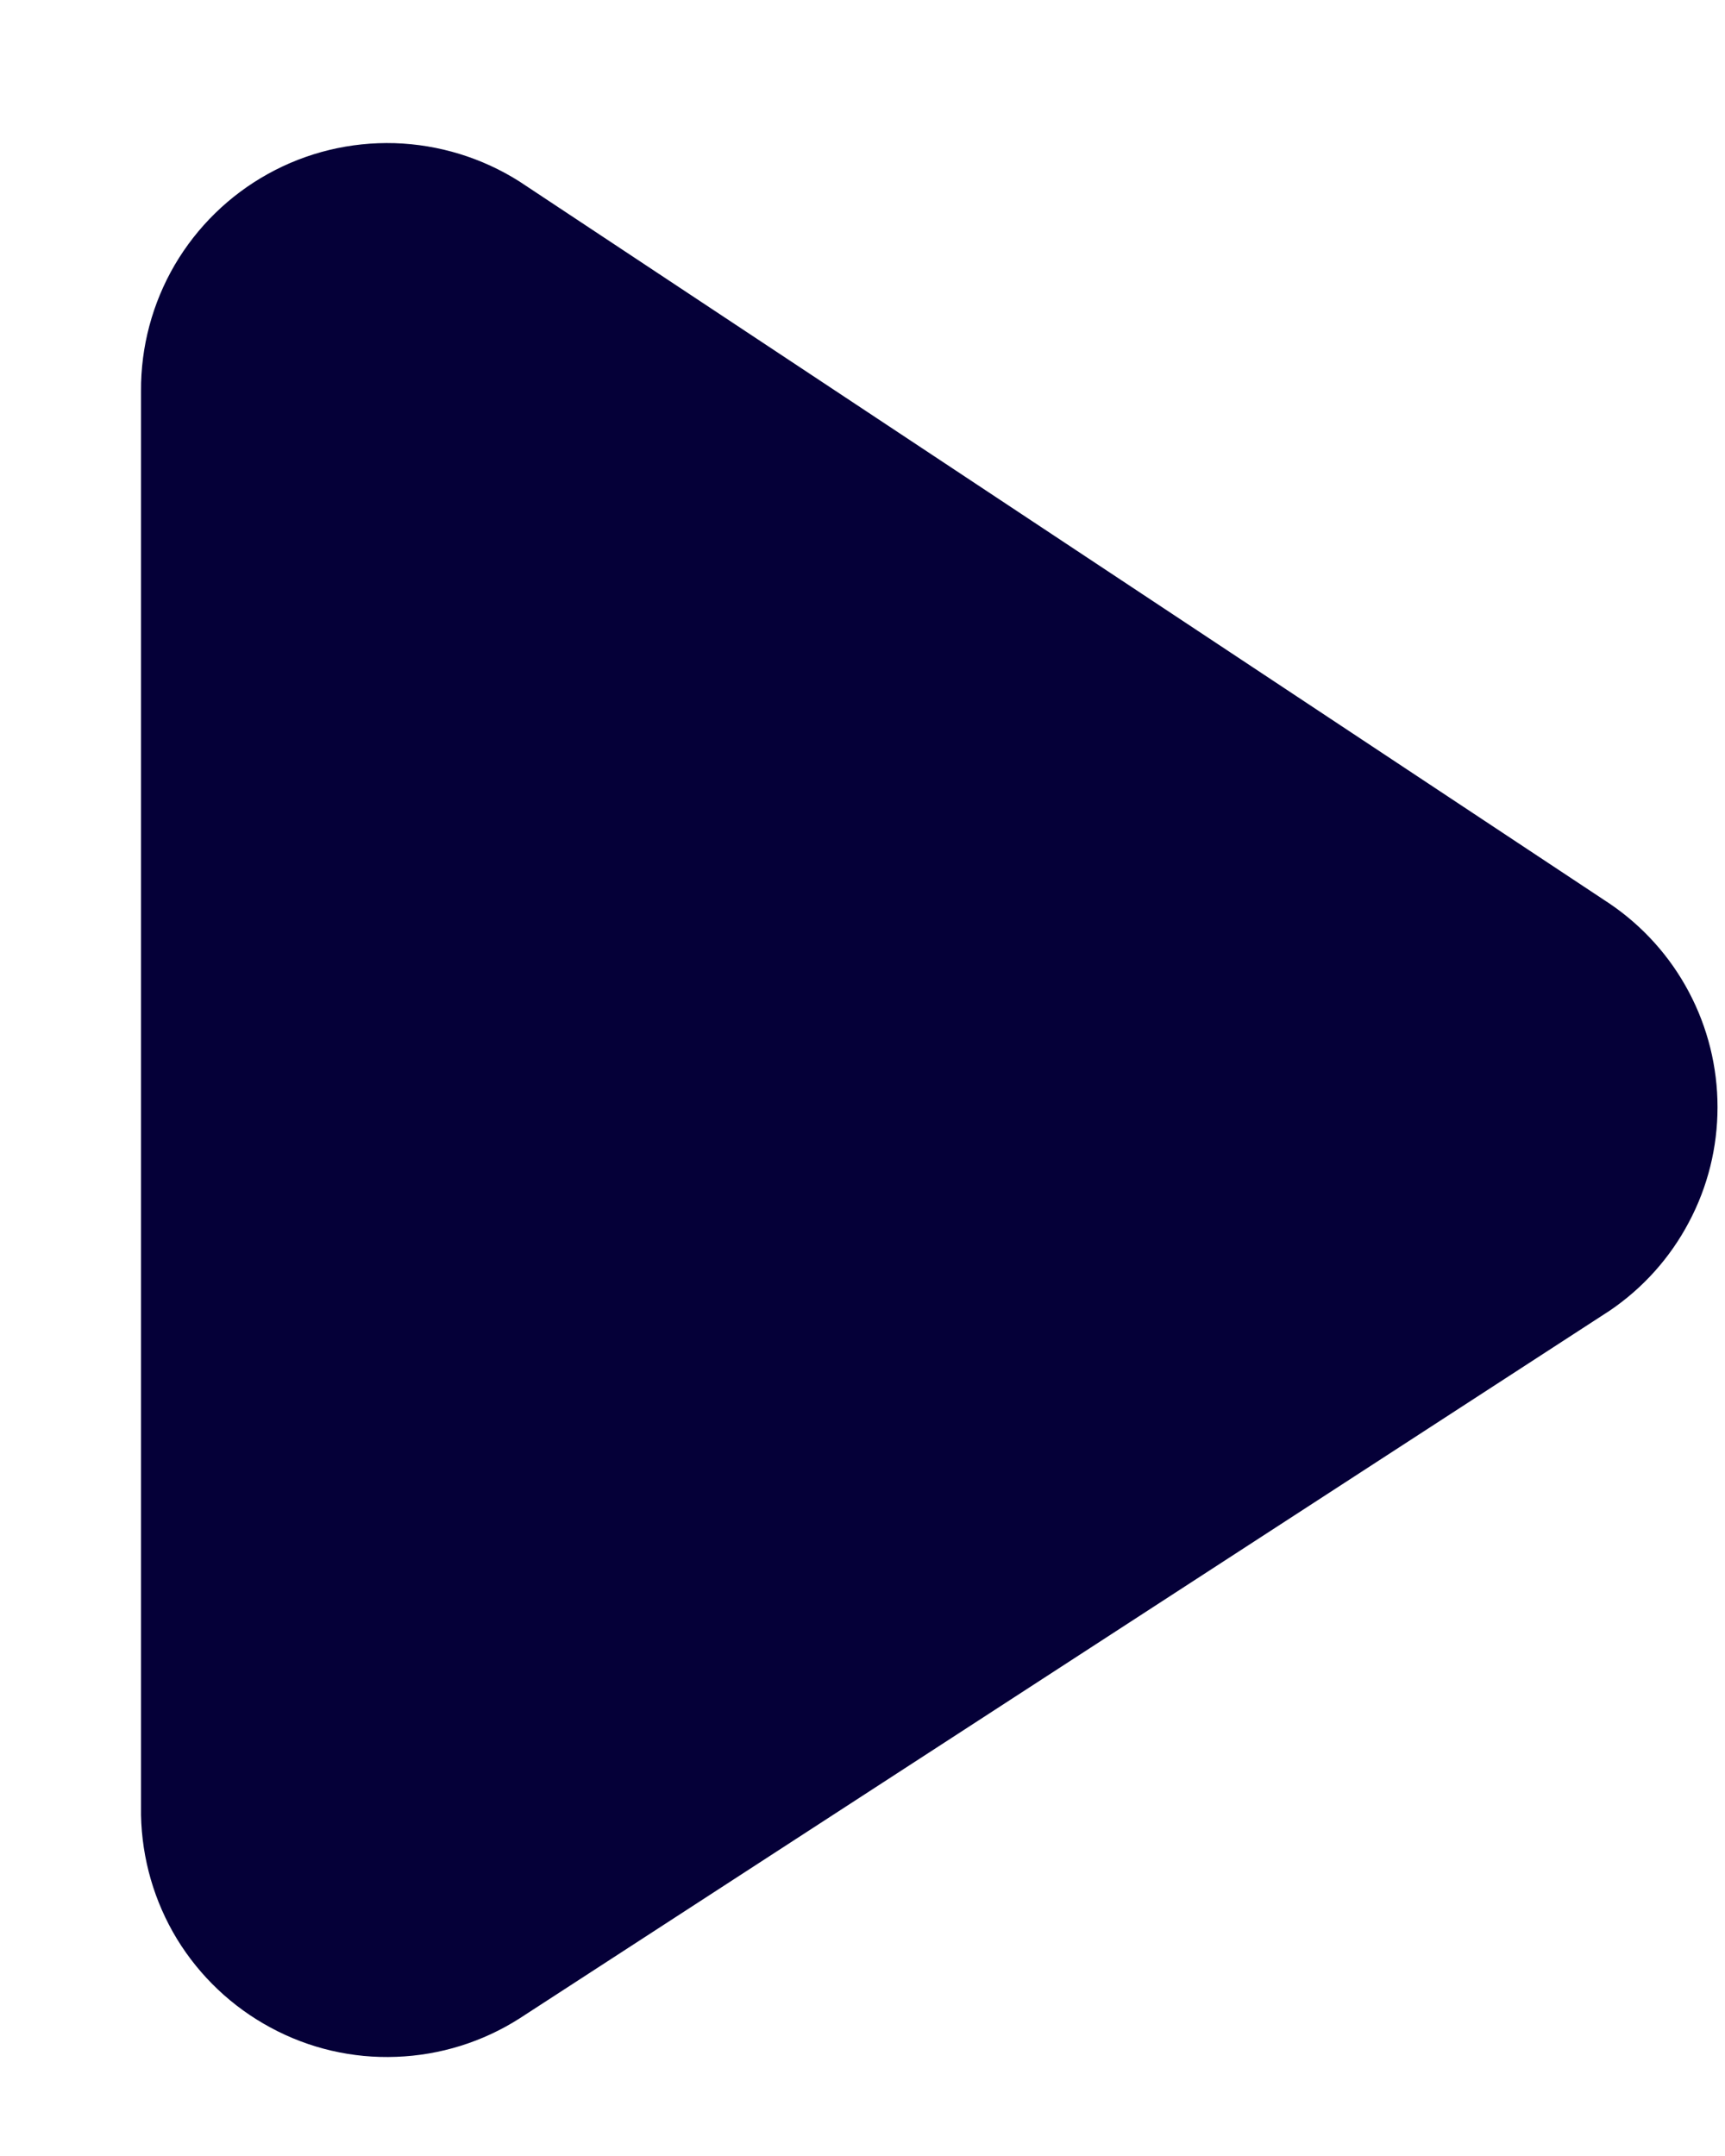 <svg width="12" height="15" viewBox="0 0 12 15" fill="none" xmlns="http://www.w3.org/2000/svg">
<path d="M3.614 1.263L11.199 6.288C11.43 6.445 11.619 6.656 11.749 6.902C11.88 7.149 11.948 7.424 11.948 7.703C11.948 7.982 11.88 8.257 11.749 8.503C11.619 8.75 11.43 8.961 11.199 9.118L3.614 14.043C3.357 14.207 3.061 14.299 2.757 14.31C2.453 14.322 2.151 14.252 1.883 14.107C1.615 13.963 1.39 13.75 1.231 13.49C1.073 13.23 0.987 12.932 0.981 12.628V2.721C0.979 2.413 1.06 2.11 1.215 1.844C1.371 1.578 1.595 1.359 1.864 1.21C2.134 1.06 2.438 0.987 2.746 0.996C3.054 1.006 3.354 1.098 3.614 1.263Z" fill="#050038"/>
</svg>
